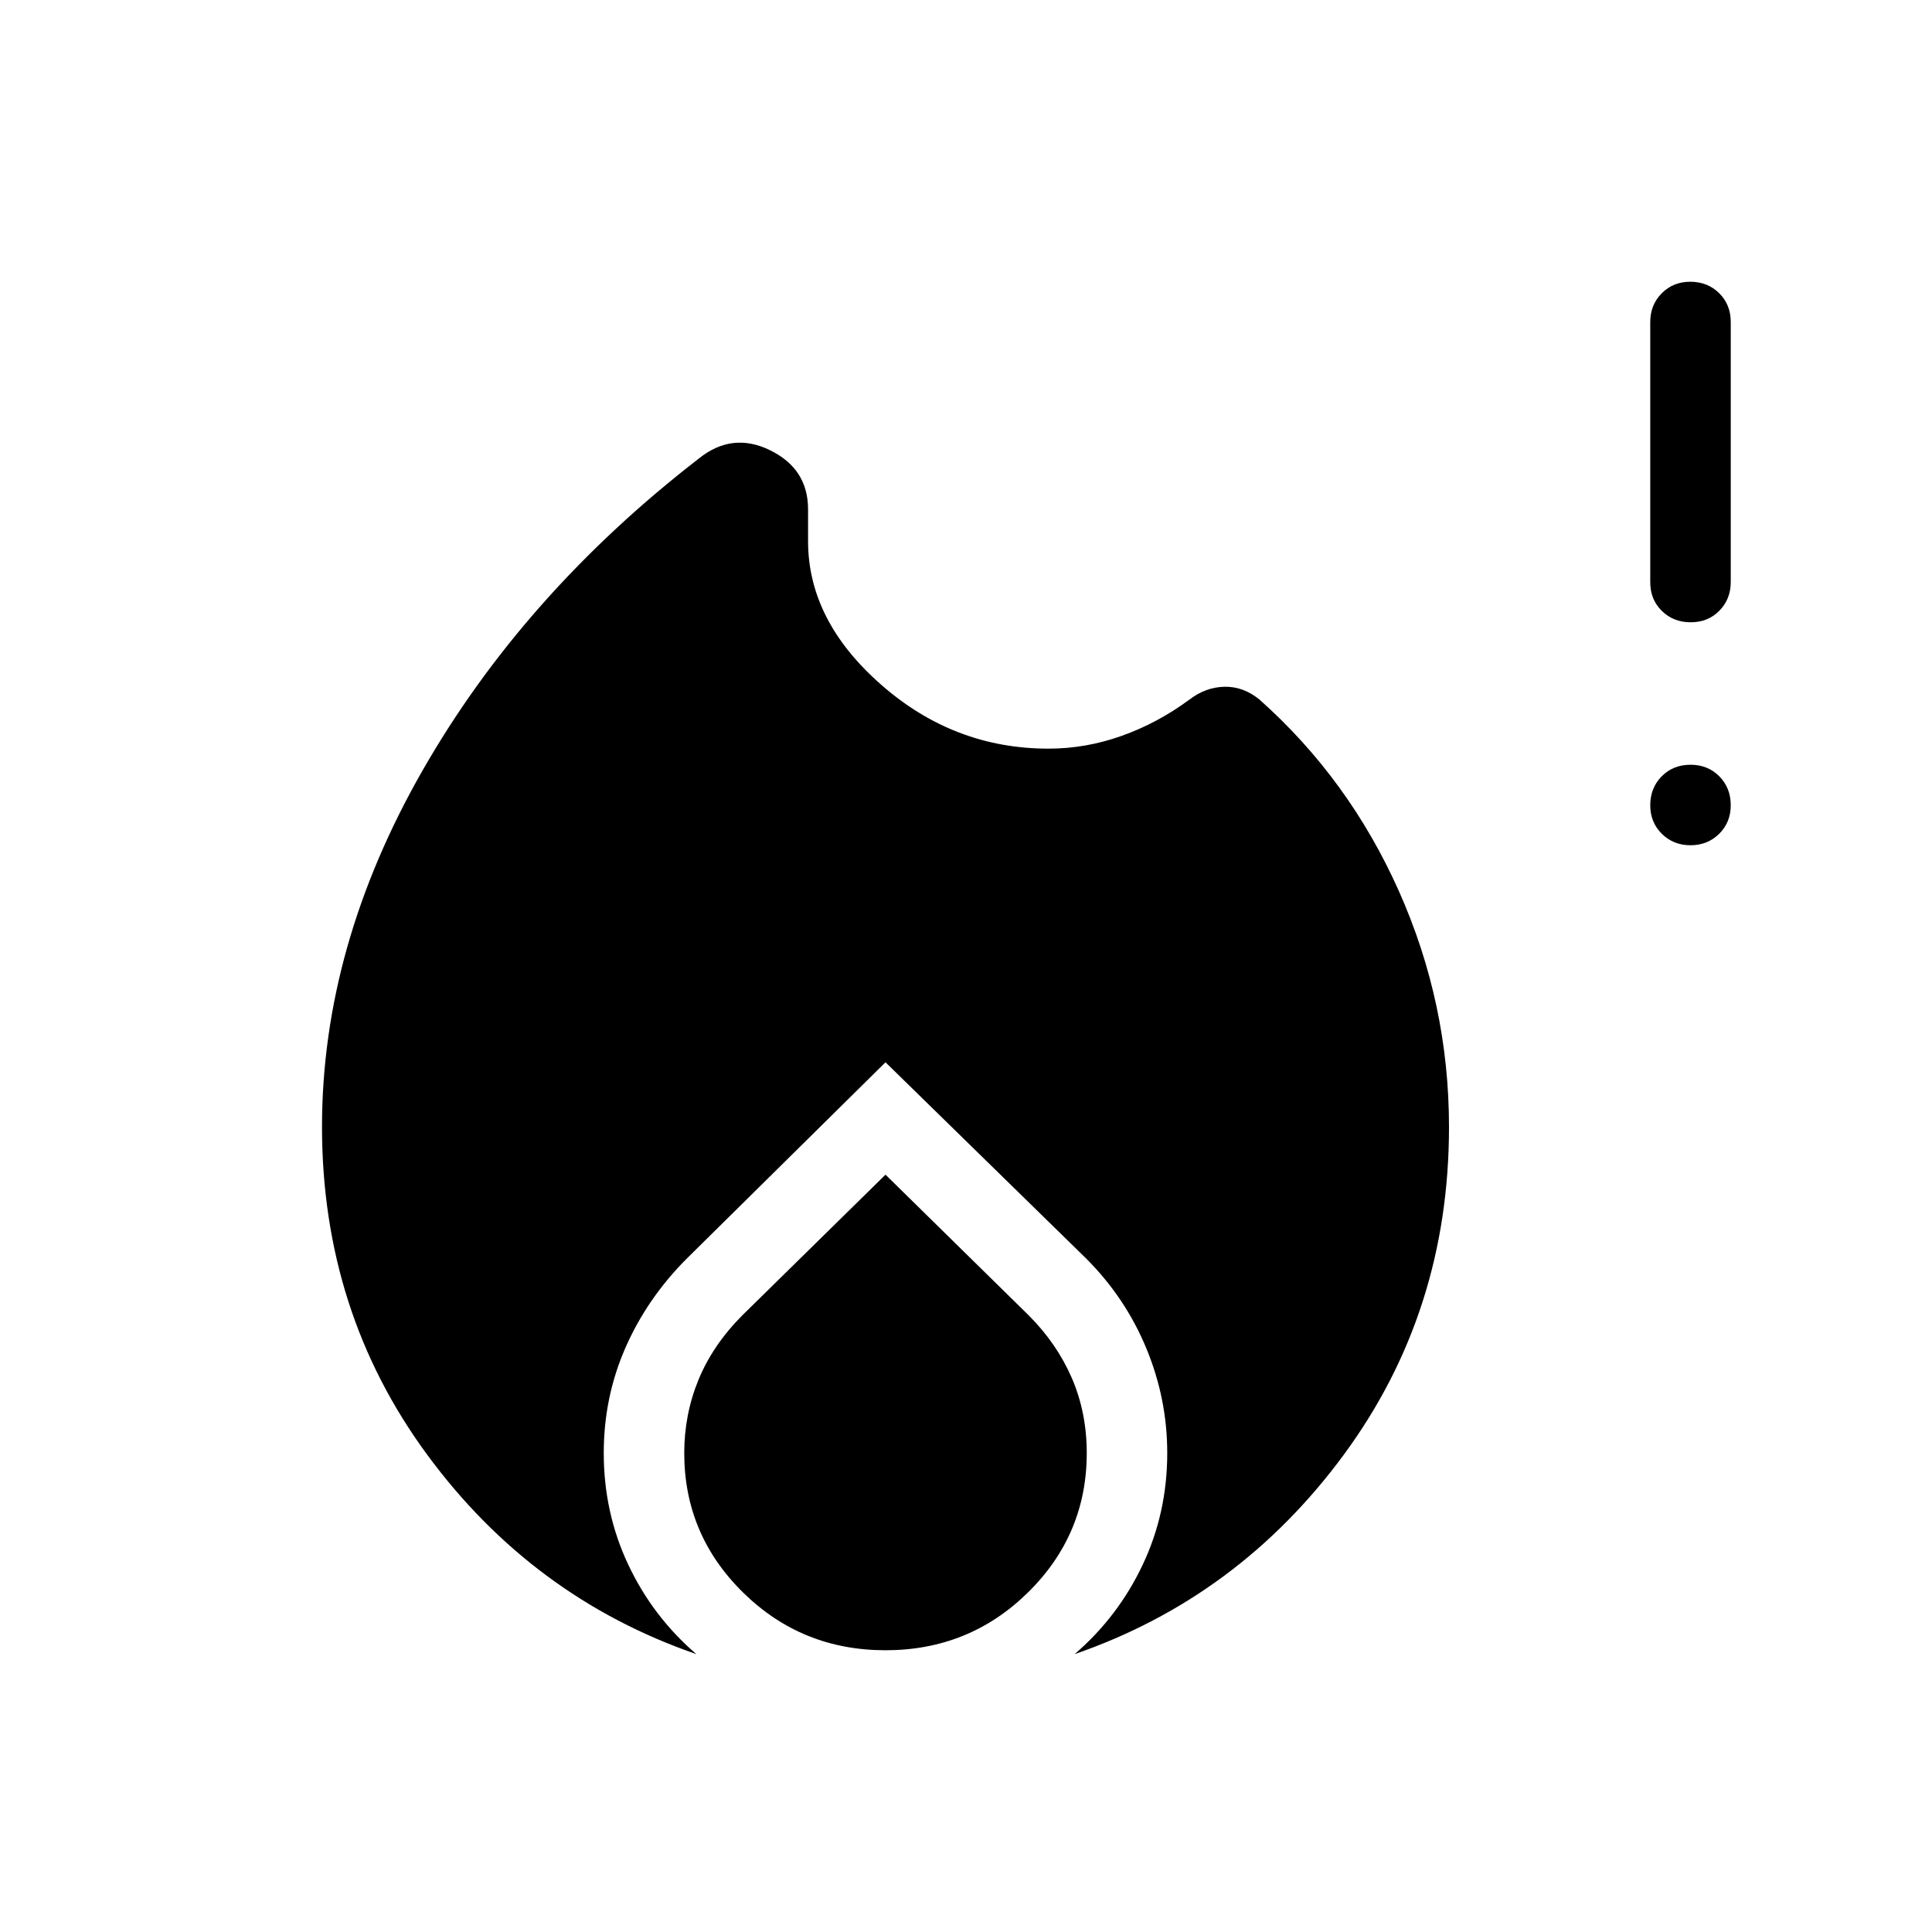 <svg xmlns="http://www.w3.org/2000/svg" width="3em" height="3em" viewBox="0 0 24 24"><path fill="currentColor" d="M4 14q0-2.248 1.252-4.434t3.427-3.868q.415-.336.887-.105t.472.734v.396q0 .985.905 1.78q.905.797 2.082.797q.464 0 .909-.159q.445-.158.841-.45q.2-.154.436-.16q.235-.004.433.158q1.114.99 1.735 2.384T18 14q0 2.296-1.306 4.07t-3.344 2.478q.54-.465.845-1.11t.305-1.388q0-.673-.26-1.301t-.748-1.116L11 13.196l-2.467 2.437q-.494.494-.764 1.11q-.269.615-.269 1.307q0 .742.305 1.388t.845 1.11q-2.039-.704-3.344-2.478T4 14m7 .592l1.779 1.748q.348.348.535.777q.186.43.186.933q0 1.014-.73 1.732T11 20.5t-1.77-.718t-.73-1.732q0-.479.177-.91t.544-.8zM21 10.5q-.213 0-.357-.143T20.5 10t.143-.357T21 9.5t.357.143t.143.357t-.143.357T21 10.5m0-2.77q-.213 0-.357-.142T20.5 7.23V4q0-.213.143-.357T21 3.5t.357.143T21.5 4v3.23q0 .214-.143.358T21 7.73"/></svg>